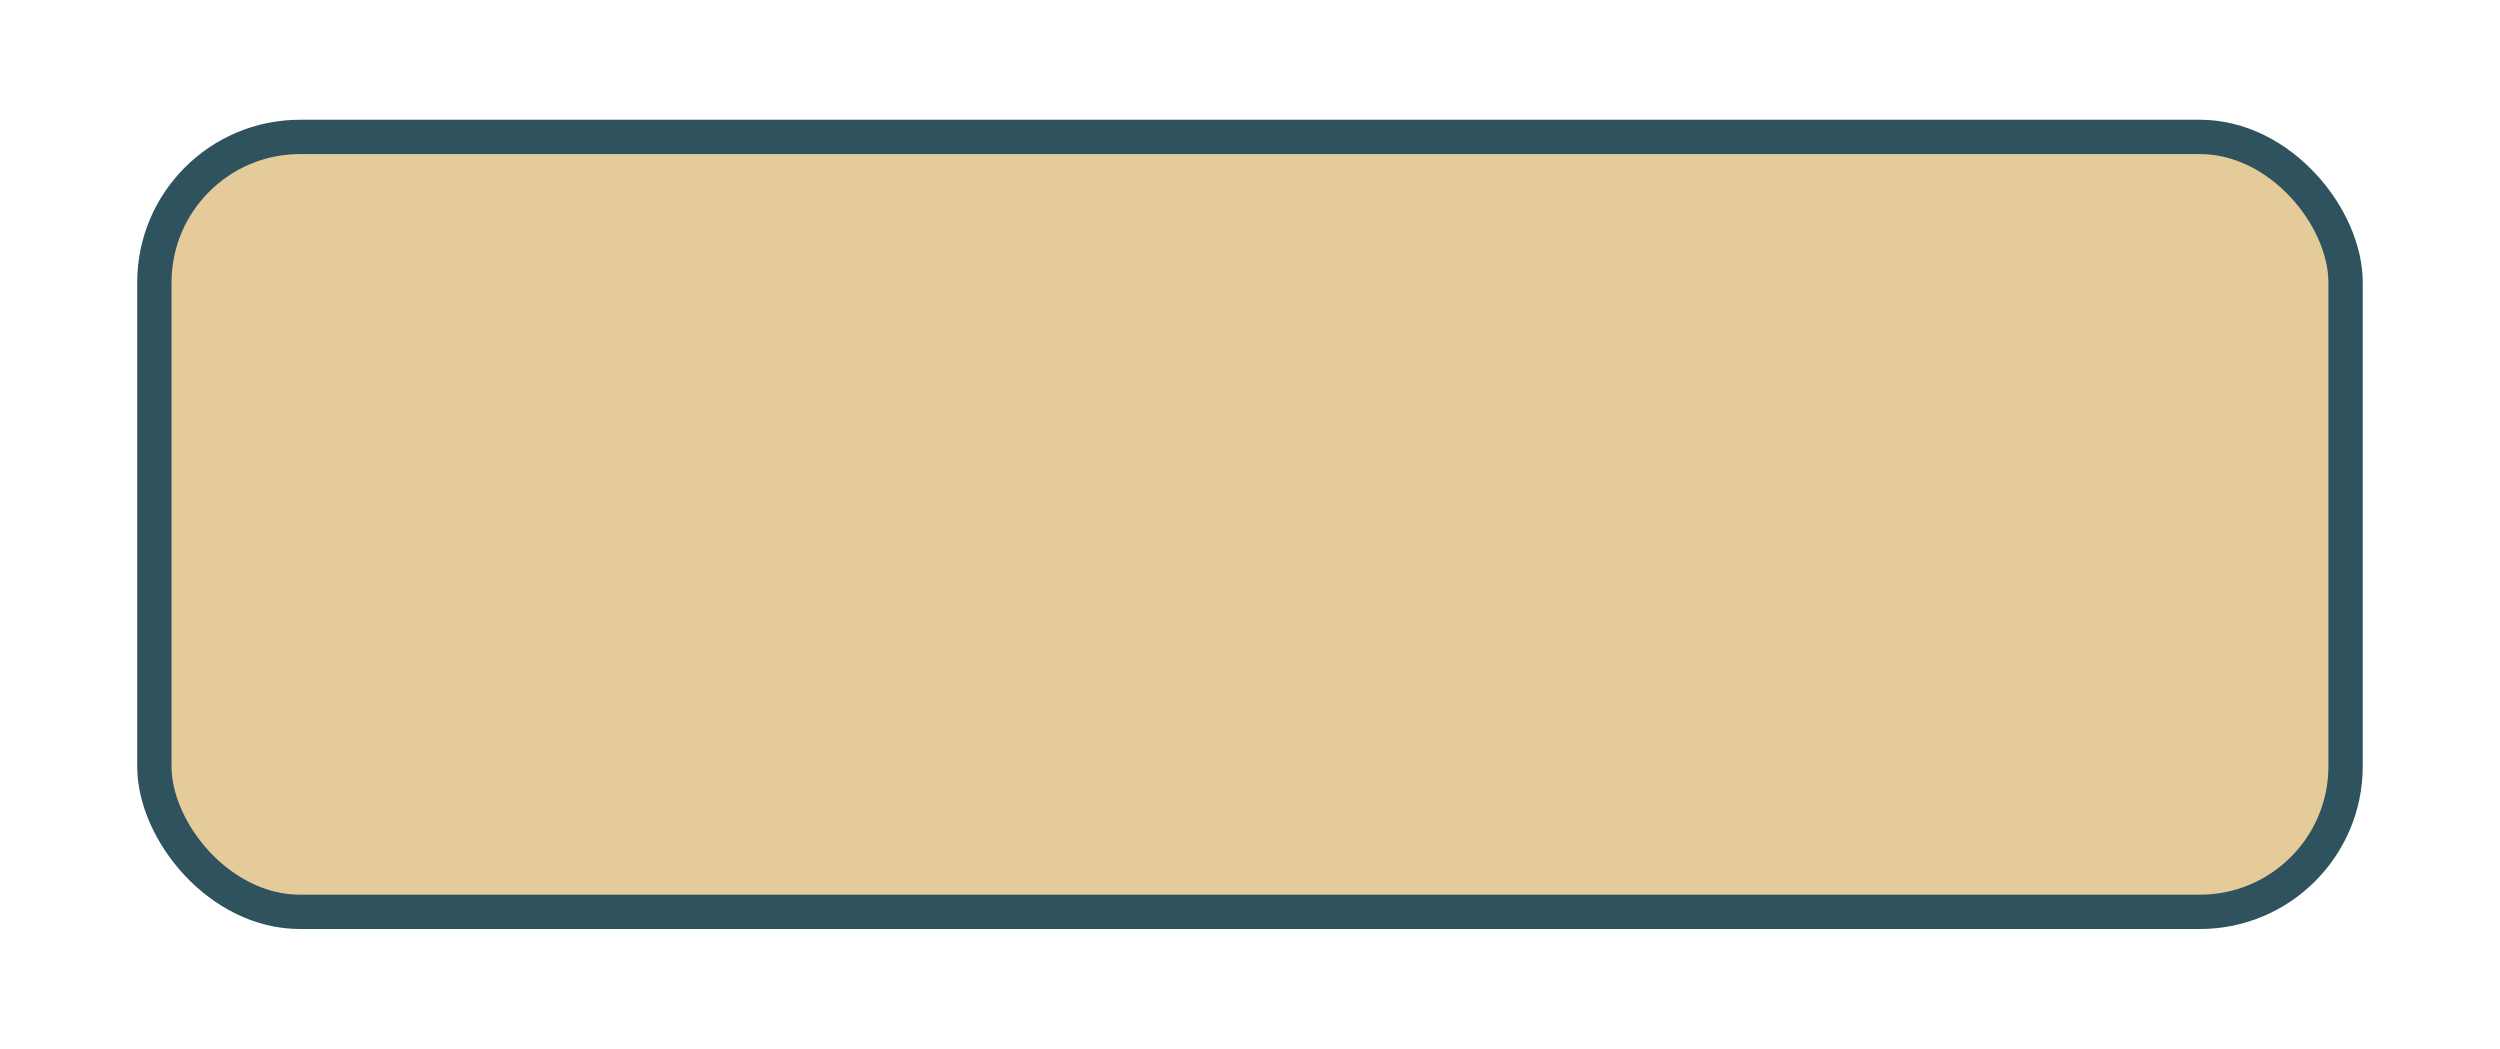 <?xml version="1.0" encoding="UTF-8"?>
<svg id="button" xmlns="http://www.w3.org/2000/svg" version="1.1" viewBox="0 0 436.97 183.31">
  <!-- Generator: Adobe Illustrator 29.3.1, SVG Export Plug-In . SVG Version: 2.1.0 Build 151)  -->
  <defs>
    <style>
      .st0 {
        fill: #e5ca9a;
        stroke: #2e535f;
        stroke-miterlimit: 10;
        stroke-width: 6px;
      }
    </style>
  </defs>
  <rect class="st0" x="26.98" y="23.93" width="383" height="135.45" rx="25.46" ry="25.46"/>
</svg>